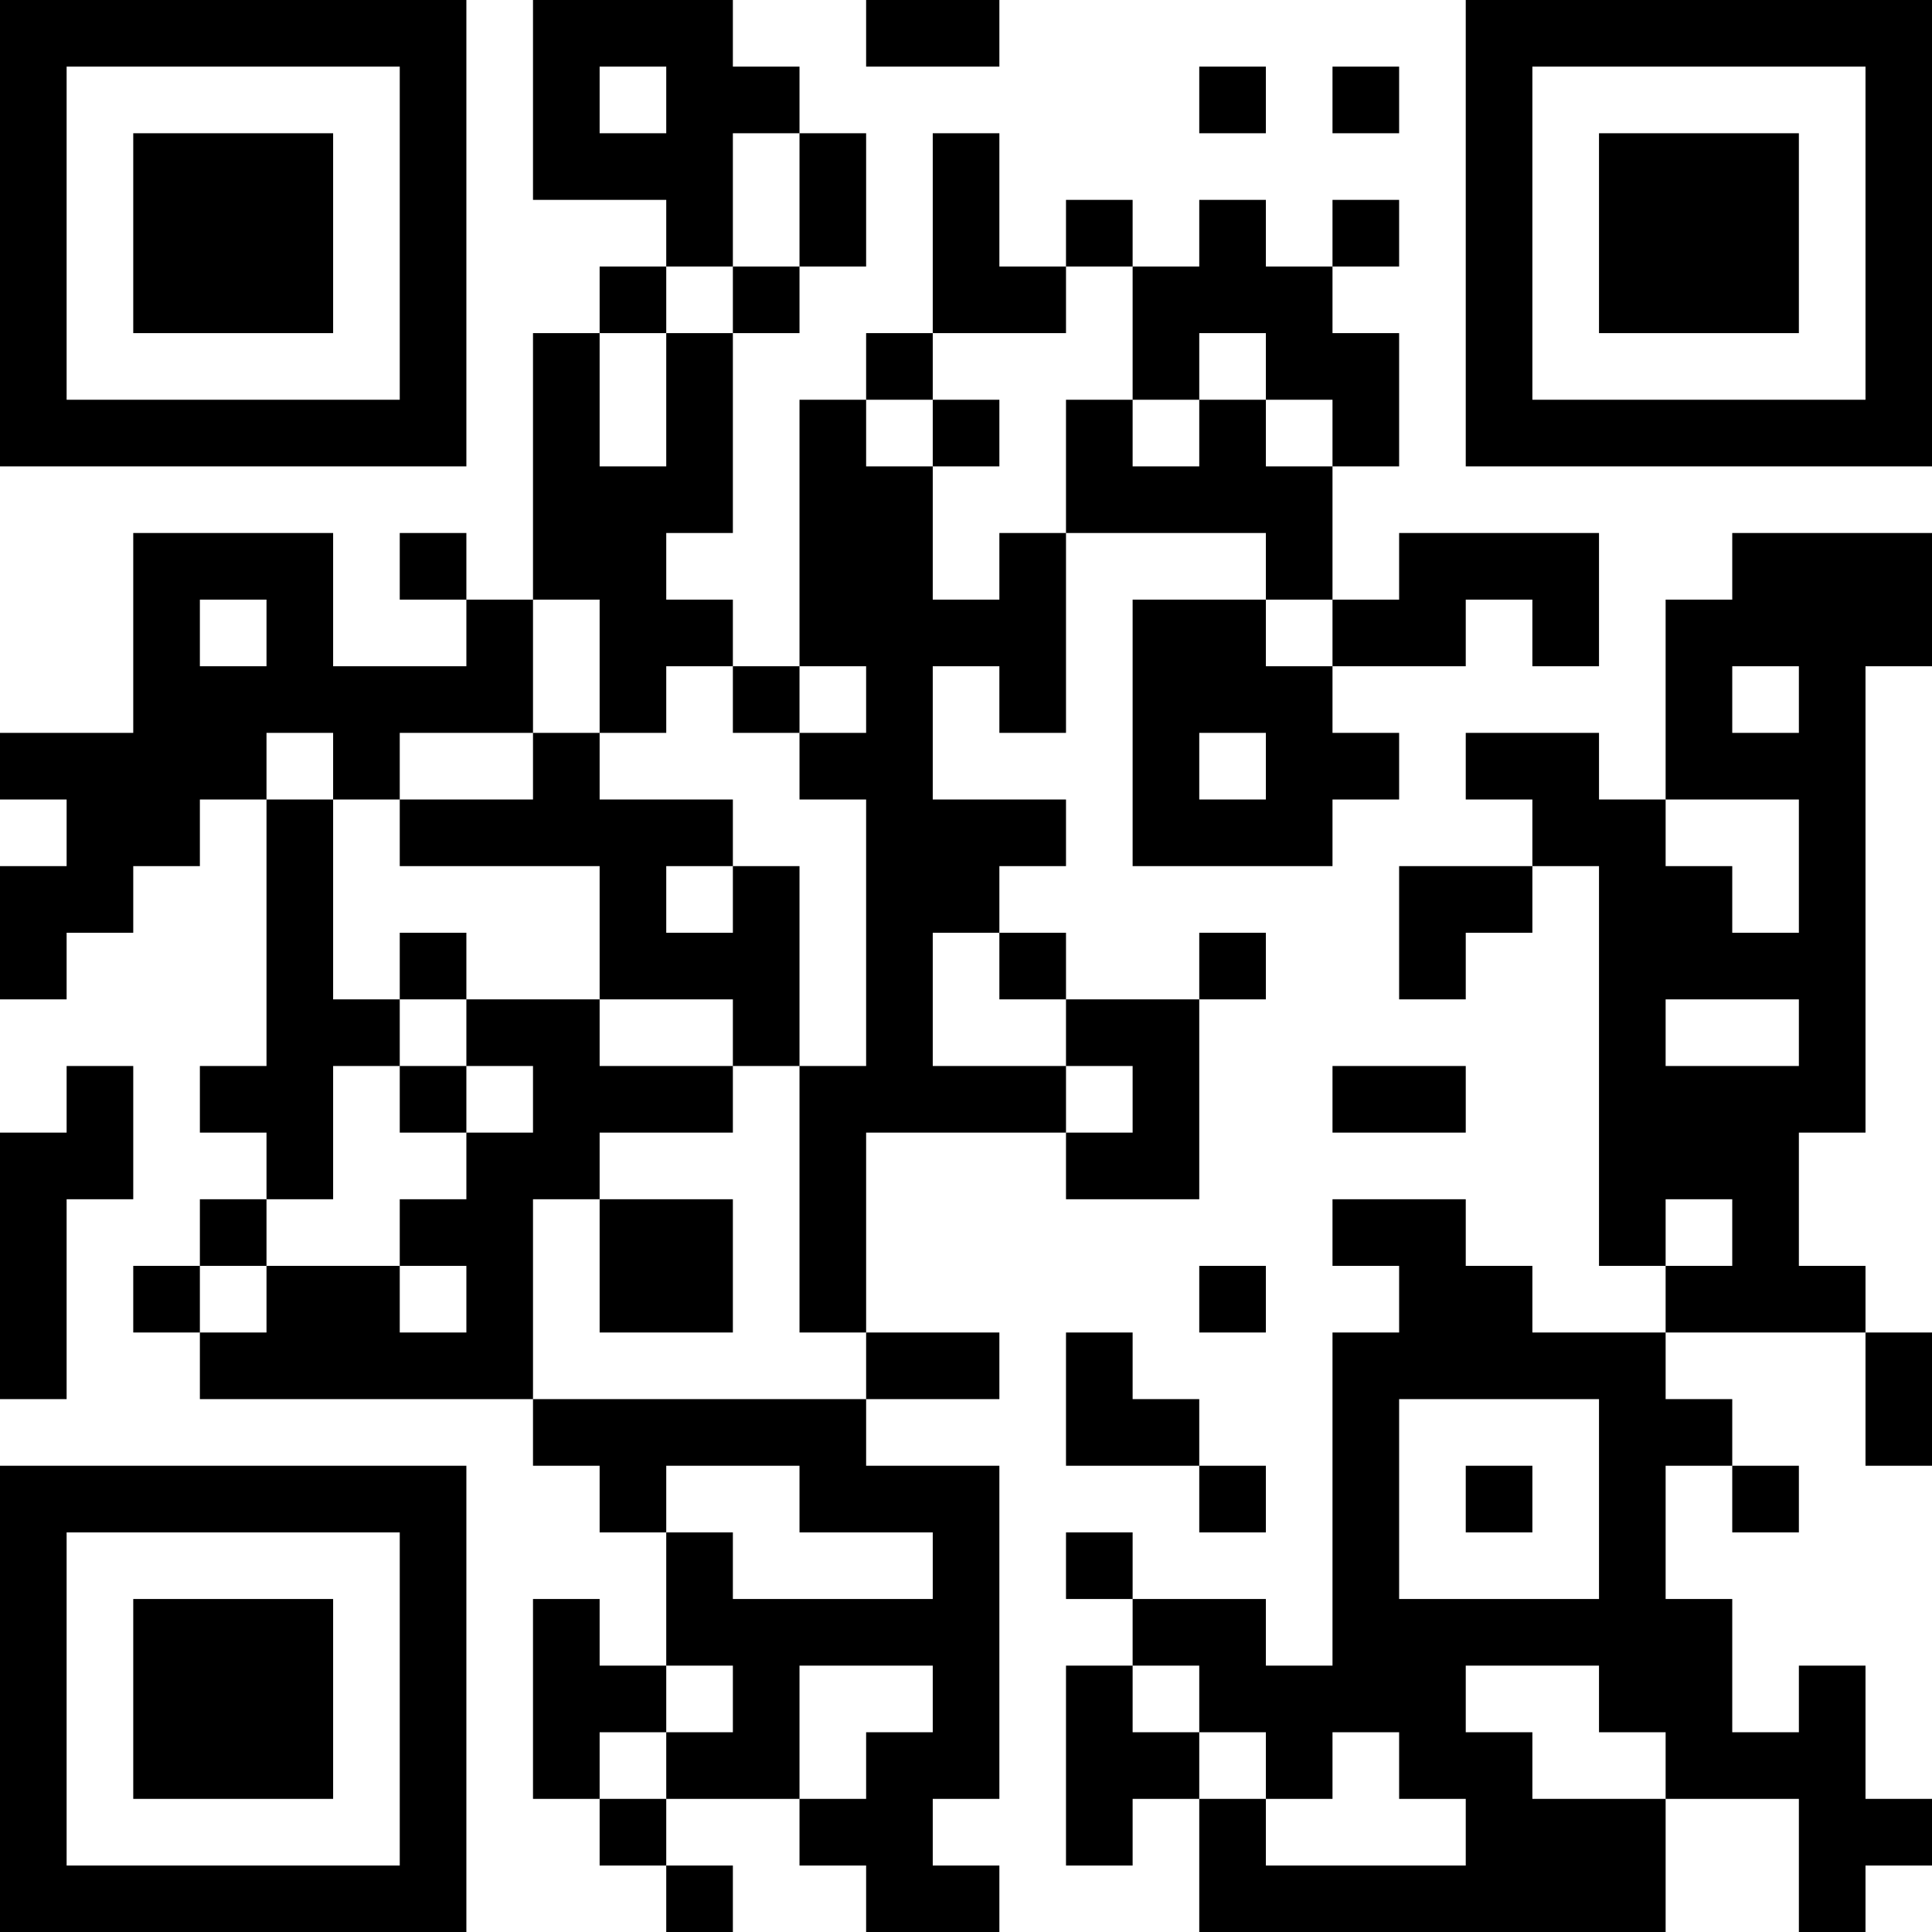 <?xml version="1.0" encoding="UTF-8"?>
<svg xmlns="http://www.w3.org/2000/svg" version="1.1" width="200" height="200" viewBox="0 0 200 200"><rect x="0" y="0" width="200" height="200" fill="#ffffff"/><g transform="scale(6.897)"><g transform="translate(0,0)"><path fill-rule="evenodd" d="M8 0L8 3L10 3L10 4L9 4L9 5L8 5L8 9L7 9L7 8L6 8L6 9L7 9L7 10L5 10L5 8L2 8L2 11L0 11L0 12L1 12L1 13L0 13L0 15L1 15L1 14L2 14L2 13L3 13L3 12L4 12L4 16L3 16L3 17L4 17L4 18L3 18L3 19L2 19L2 20L3 20L3 21L8 21L8 22L9 22L9 23L10 23L10 25L9 25L9 24L8 24L8 27L9 27L9 28L10 28L10 29L11 29L11 28L10 28L10 27L12 27L12 28L13 28L13 29L15 29L15 28L14 28L14 27L15 27L15 22L13 22L13 21L15 21L15 20L13 20L13 17L16 17L16 18L18 18L18 15L19 15L19 14L18 14L18 15L16 15L16 14L15 14L15 13L16 13L16 12L14 12L14 10L15 10L15 11L16 11L16 8L19 8L19 9L17 9L17 13L20 13L20 12L21 12L21 11L20 11L20 10L22 10L22 9L23 9L23 10L24 10L24 8L21 8L21 9L20 9L20 7L21 7L21 5L20 5L20 4L21 4L21 3L20 3L20 4L19 4L19 3L18 3L18 4L17 4L17 3L16 3L16 4L15 4L15 2L14 2L14 5L13 5L13 6L12 6L12 10L11 10L11 9L10 9L10 8L11 8L11 5L12 5L12 4L13 4L13 2L12 2L12 1L11 1L11 0ZM13 0L13 1L15 1L15 0ZM9 1L9 2L10 2L10 1ZM18 1L18 2L19 2L19 1ZM20 1L20 2L21 2L21 1ZM11 2L11 4L10 4L10 5L9 5L9 7L10 7L10 5L11 5L11 4L12 4L12 2ZM16 4L16 5L14 5L14 6L13 6L13 7L14 7L14 9L15 9L15 8L16 8L16 6L17 6L17 7L18 7L18 6L19 6L19 7L20 7L20 6L19 6L19 5L18 5L18 6L17 6L17 4ZM14 6L14 7L15 7L15 6ZM26 8L26 9L25 9L25 12L24 12L24 11L22 11L22 12L23 12L23 13L21 13L21 15L22 15L22 14L23 14L23 13L24 13L24 19L25 19L25 20L23 20L23 19L22 19L22 18L20 18L20 19L21 19L21 20L20 20L20 25L19 25L19 24L17 24L17 23L16 23L16 24L17 24L17 25L16 25L16 28L17 28L17 27L18 27L18 29L25 29L25 27L27 27L27 29L28 29L28 28L29 28L29 27L28 27L28 25L27 25L27 26L26 26L26 24L25 24L25 22L26 22L26 23L27 23L27 22L26 22L26 21L25 21L25 20L28 20L28 22L29 22L29 20L28 20L28 19L27 19L27 17L28 17L28 10L29 10L29 8ZM3 9L3 10L4 10L4 9ZM8 9L8 11L6 11L6 12L5 12L5 11L4 11L4 12L5 12L5 15L6 15L6 16L5 16L5 18L4 18L4 19L3 19L3 20L4 20L4 19L6 19L6 20L7 20L7 19L6 19L6 18L7 18L7 17L8 17L8 16L7 16L7 15L9 15L9 16L11 16L11 17L9 17L9 18L8 18L8 21L13 21L13 20L12 20L12 16L13 16L13 12L12 12L12 11L13 11L13 10L12 10L12 11L11 11L11 10L10 10L10 11L9 11L9 9ZM19 9L19 10L20 10L20 9ZM26 10L26 11L27 11L27 10ZM8 11L8 12L6 12L6 13L9 13L9 15L11 15L11 16L12 16L12 13L11 13L11 12L9 12L9 11ZM18 11L18 12L19 12L19 11ZM25 12L25 13L26 13L26 14L27 14L27 12ZM10 13L10 14L11 14L11 13ZM6 14L6 15L7 15L7 14ZM14 14L14 16L16 16L16 17L17 17L17 16L16 16L16 15L15 15L15 14ZM25 15L25 16L27 16L27 15ZM1 16L1 17L0 17L0 21L1 21L1 18L2 18L2 16ZM6 16L6 17L7 17L7 16ZM20 16L20 17L22 17L22 16ZM9 18L9 20L11 20L11 18ZM25 18L25 19L26 19L26 18ZM18 19L18 20L19 20L19 19ZM16 20L16 22L18 22L18 23L19 23L19 22L18 22L18 21L17 21L17 20ZM21 21L21 24L24 24L24 21ZM10 22L10 23L11 23L11 24L14 24L14 23L12 23L12 22ZM22 22L22 23L23 23L23 22ZM10 25L10 26L9 26L9 27L10 27L10 26L11 26L11 25ZM12 25L12 27L13 27L13 26L14 26L14 25ZM17 25L17 26L18 26L18 27L19 27L19 28L22 28L22 27L21 27L21 26L20 26L20 27L19 27L19 26L18 26L18 25ZM22 25L22 26L23 26L23 27L25 27L25 26L24 26L24 25ZM0 0L0 7L7 7L7 0ZM1 1L1 6L6 6L6 1ZM2 2L2 5L5 5L5 2ZM22 0L22 7L29 7L29 0ZM23 1L23 6L28 6L28 1ZM24 2L24 5L27 5L27 2ZM0 22L0 29L7 29L7 22ZM1 23L1 28L6 28L6 23ZM2 24L2 27L5 27L5 24Z" fill="#000000"/></g></g></svg>
